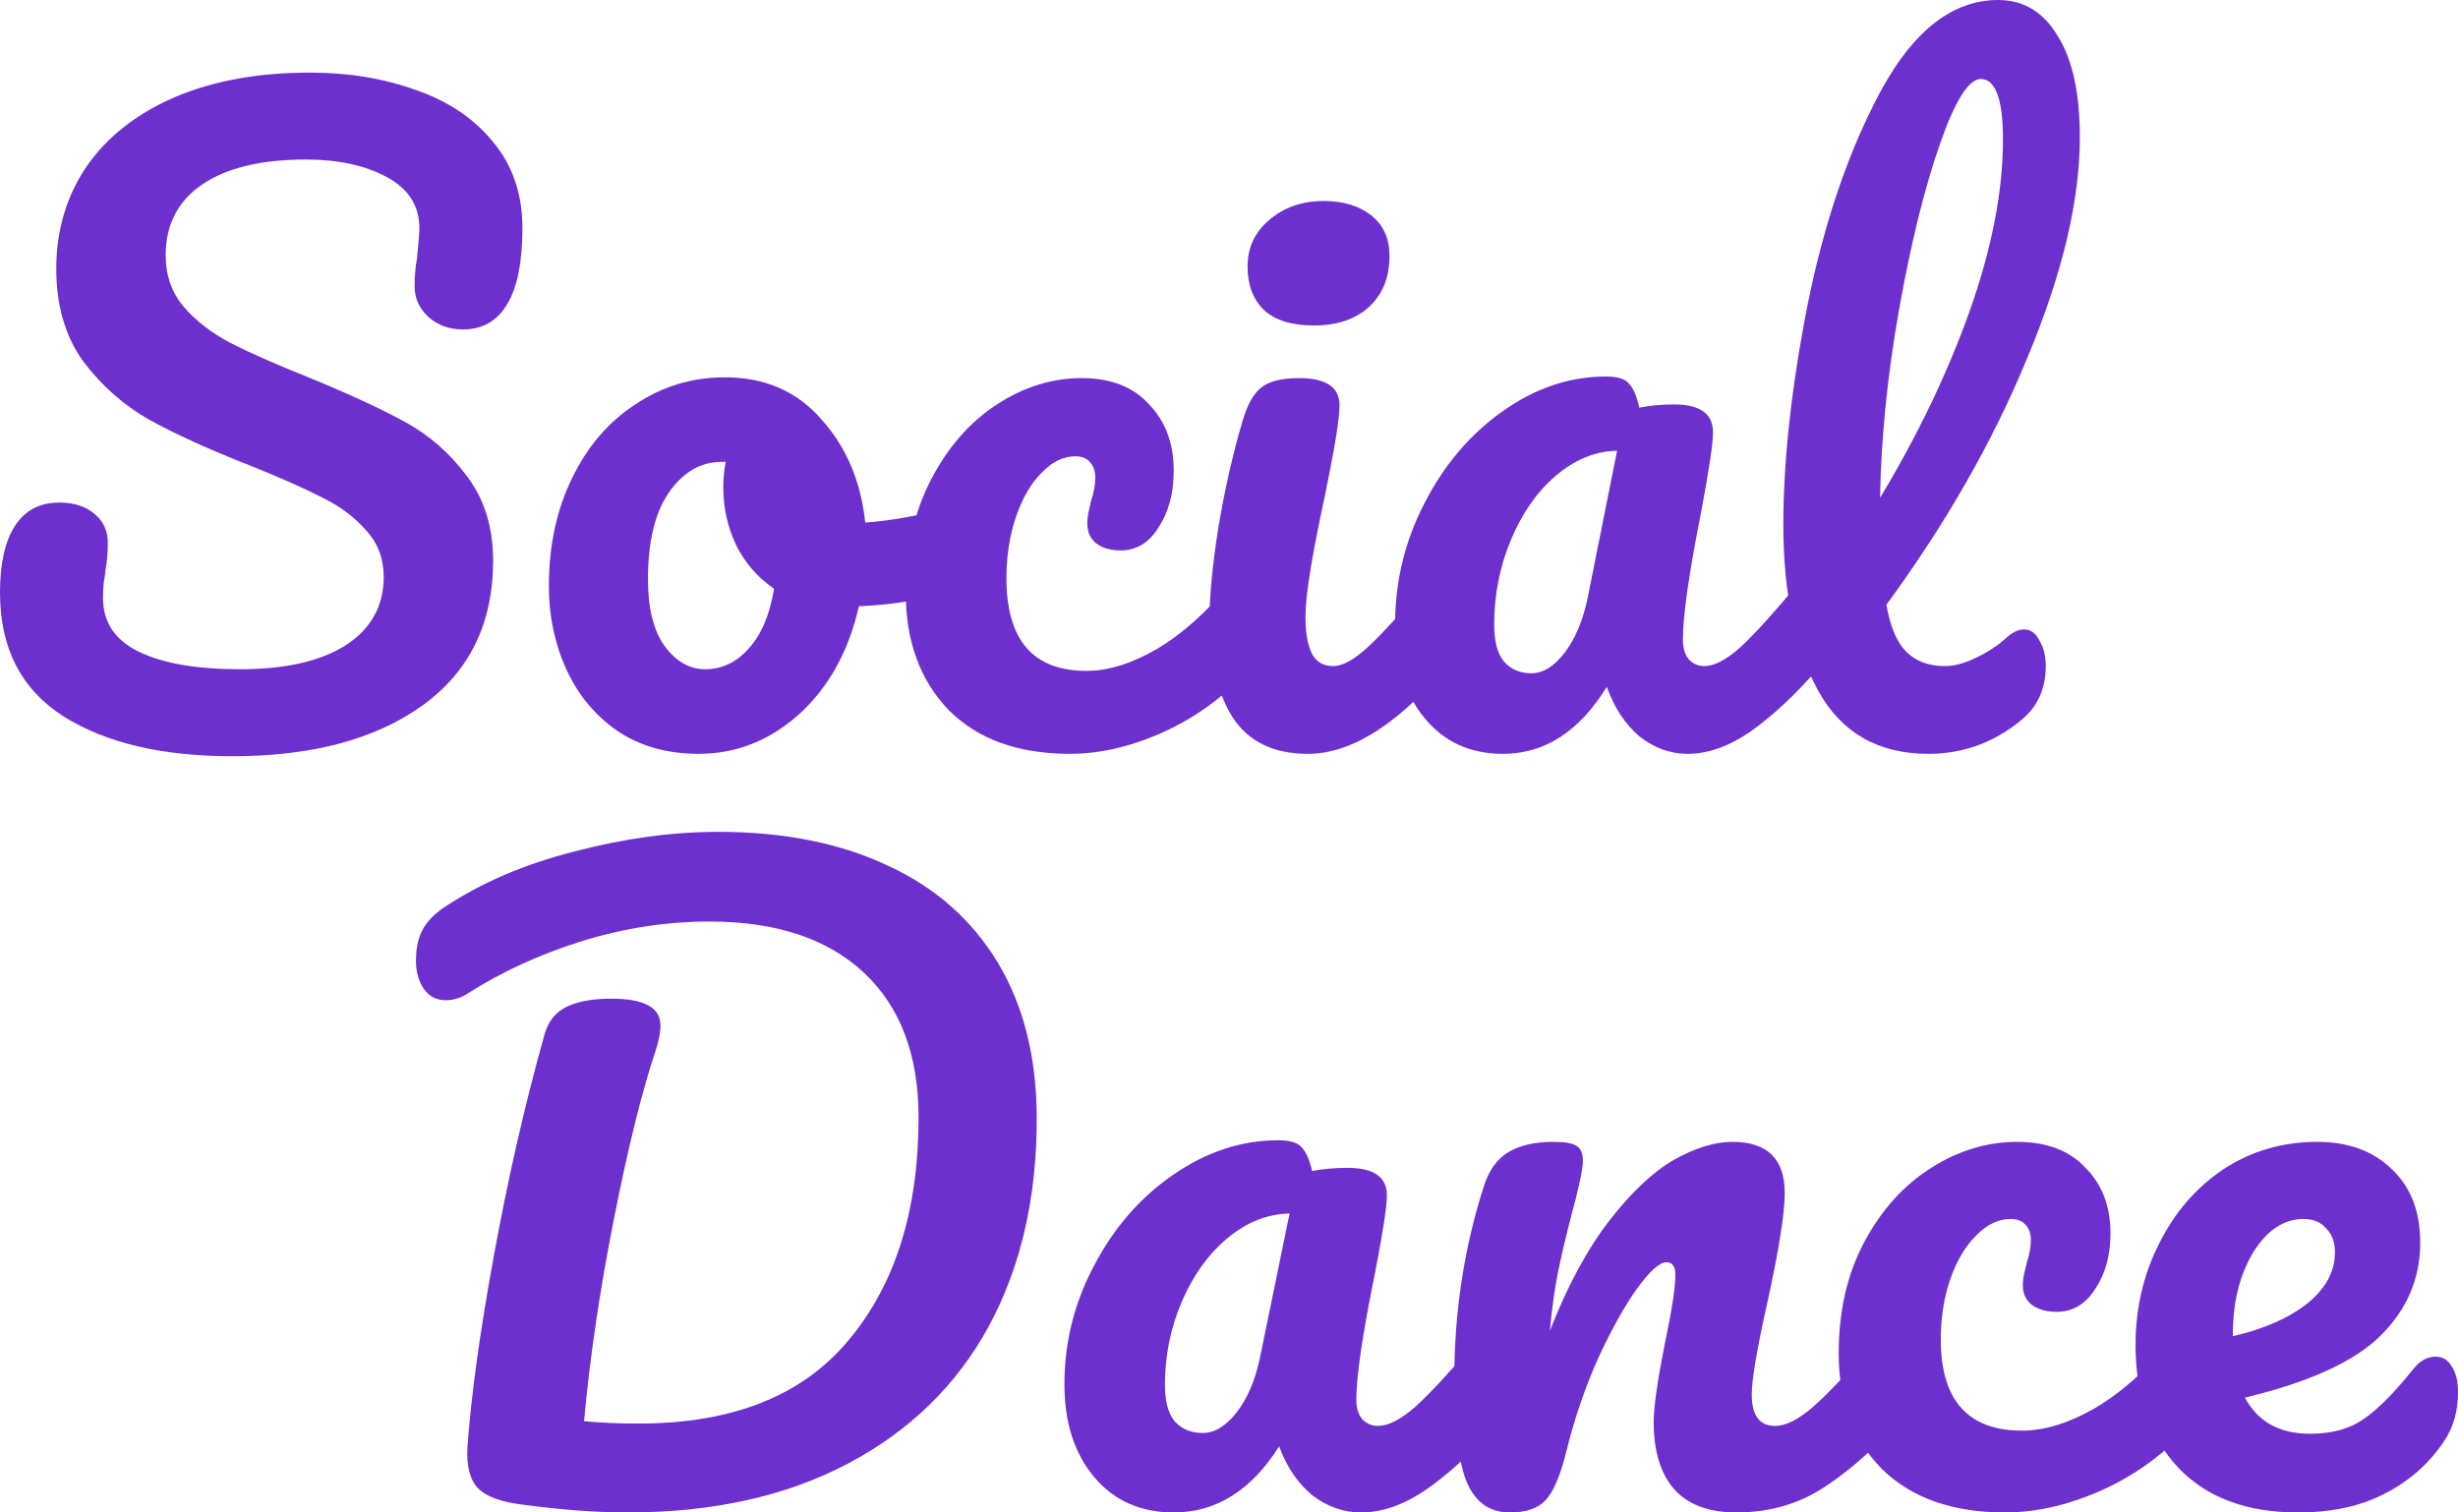 <svg width="65" height="40" viewBox="0 0 65 40" fill="none" xmlns="http://www.w3.org/2000/svg">
<path d="M6.143 20C4.284 20 2.795 19.648 1.677 18.945C0.559 18.228 0 17.138 0 15.675C0 14.902 0.133 14.311 0.398 13.903C0.664 13.495 1.055 13.291 1.572 13.291C1.95 13.291 2.257 13.39 2.495 13.586C2.732 13.783 2.851 14.037 2.851 14.346C2.851 14.627 2.83 14.873 2.788 15.084C2.788 15.141 2.774 15.239 2.746 15.38C2.732 15.52 2.725 15.668 2.725 15.823C2.725 16.456 3.04 16.927 3.669 17.236C4.312 17.546 5.206 17.7 6.352 17.7C7.54 17.7 8.47 17.489 9.14 17.067C9.811 16.631 10.147 16.027 10.147 15.253C10.147 14.775 9.993 14.367 9.685 14.03C9.378 13.678 8.994 13.39 8.532 13.165C8.071 12.925 7.421 12.637 6.583 12.3C5.507 11.878 4.626 11.477 3.941 11.097C3.27 10.717 2.69 10.204 2.201 9.557C1.726 8.896 1.488 8.08 1.488 7.11C1.488 6.097 1.754 5.197 2.285 4.409C2.83 3.622 3.606 3.01 4.612 2.574C5.632 2.138 6.827 1.92 8.197 1.92C9.217 1.92 10.154 2.075 11.006 2.384C11.859 2.679 12.537 3.136 13.04 3.755C13.557 4.374 13.815 5.134 13.815 6.034C13.815 6.92 13.683 7.588 13.417 8.038C13.152 8.488 12.76 8.713 12.243 8.713C11.88 8.713 11.572 8.601 11.321 8.376C11.083 8.15 10.964 7.883 10.964 7.574C10.964 7.307 10.985 7.06 11.027 6.835C11.069 6.413 11.09 6.146 11.09 6.034C11.09 5.443 10.804 4.993 10.23 4.684C9.658 4.374 8.945 4.219 8.092 4.219C6.89 4.219 5.968 4.444 5.325 4.895C4.696 5.331 4.382 5.949 4.382 6.751C4.382 7.286 4.542 7.743 4.864 8.122C5.199 8.502 5.611 8.819 6.101 9.072C6.59 9.325 7.275 9.627 8.155 9.979C9.217 10.415 10.07 10.809 10.713 11.16C11.356 11.512 11.901 11.99 12.348 12.595C12.809 13.2 13.04 13.945 13.04 14.831C13.04 16.491 12.411 17.771 11.153 18.671C9.909 19.557 8.239 20 6.143 20Z" fill="#6D30CF"/>
<path d="M25.521 13.354C25.703 13.354 25.843 13.446 25.94 13.629C26.038 13.812 26.087 14.044 26.087 14.325C26.087 15 25.884 15.401 25.479 15.527C24.64 15.823 23.718 15.992 22.712 16.034C22.446 17.215 21.922 18.165 21.14 18.882C20.357 19.585 19.469 19.937 18.477 19.937C17.639 19.937 16.919 19.733 16.318 19.325C15.731 18.917 15.284 18.375 14.976 17.7C14.668 17.025 14.515 16.294 14.515 15.506C14.515 14.437 14.717 13.488 15.123 12.658C15.528 11.814 16.087 11.16 16.8 10.696C17.513 10.218 18.302 9.979 19.169 9.979C20.231 9.979 21.084 10.352 21.727 11.097C22.383 11.828 22.768 12.736 22.88 13.819C23.536 13.776 24.319 13.636 25.227 13.397C25.339 13.368 25.437 13.354 25.521 13.354ZM18.645 17.7C19.092 17.7 19.476 17.518 19.798 17.152C20.133 16.786 20.357 16.259 20.469 15.57C20.035 15.274 19.7 14.887 19.462 14.409C19.239 13.931 19.127 13.425 19.127 12.89C19.127 12.665 19.148 12.44 19.19 12.215H19.085C18.526 12.215 18.058 12.489 17.68 13.038C17.317 13.572 17.135 14.332 17.135 15.316C17.135 16.09 17.282 16.681 17.576 17.089C17.883 17.497 18.239 17.7 18.645 17.7Z" fill="#6D30CF"/>
<path d="M28.292 19.937C26.922 19.937 25.853 19.55 25.084 18.776C24.33 17.989 23.952 16.955 23.952 15.675C23.952 14.536 24.176 13.537 24.623 12.679C25.07 11.821 25.65 11.16 26.363 10.696C27.076 10.232 27.824 10 28.606 10C29.375 10 29.969 10.232 30.388 10.696C30.822 11.146 31.038 11.73 31.038 12.447C31.038 13.038 30.905 13.537 30.64 13.945C30.388 14.353 30.053 14.557 29.634 14.557C29.368 14.557 29.151 14.494 28.984 14.367C28.83 14.241 28.753 14.065 28.753 13.84C28.753 13.741 28.767 13.629 28.795 13.502C28.823 13.376 28.844 13.284 28.858 13.228C28.928 13.017 28.963 12.82 28.963 12.637C28.963 12.454 28.914 12.314 28.816 12.215C28.732 12.117 28.606 12.068 28.439 12.068C28.117 12.068 27.817 12.215 27.537 12.511C27.258 12.792 27.034 13.179 26.866 13.671C26.699 14.163 26.615 14.705 26.615 15.295C26.615 16.927 27.32 17.743 28.732 17.743C29.305 17.743 29.92 17.553 30.577 17.173C31.248 16.779 31.905 16.195 32.548 15.422C32.715 15.225 32.904 15.127 33.114 15.127C33.295 15.127 33.435 15.211 33.533 15.38C33.645 15.549 33.701 15.781 33.701 16.076C33.701 16.61 33.568 17.046 33.302 17.384C32.645 18.2 31.856 18.833 30.933 19.283C30.025 19.719 29.144 19.937 28.292 19.937Z" fill="#6D30CF"/>
<path d="M34.752 8.608C34.165 8.608 33.725 8.474 33.432 8.207C33.138 7.925 32.991 7.539 32.991 7.046C32.991 6.554 33.18 6.146 33.557 5.823C33.949 5.485 34.431 5.316 35.004 5.316C35.521 5.316 35.94 5.443 36.262 5.696C36.583 5.949 36.744 6.308 36.744 6.772C36.744 7.335 36.562 7.785 36.199 8.122C35.836 8.446 35.353 8.608 34.752 8.608ZM34.585 19.937C33.676 19.937 33.012 19.613 32.593 18.966C32.188 18.319 31.985 17.461 31.985 16.392C31.985 15.759 32.062 14.951 32.216 13.966C32.383 12.968 32.593 12.039 32.845 11.181C32.97 10.731 33.138 10.422 33.348 10.253C33.557 10.084 33.893 10 34.354 10C35.067 10 35.423 10.239 35.423 10.717C35.423 11.069 35.29 11.885 35.025 13.165C34.689 14.712 34.522 15.759 34.522 16.308C34.522 16.73 34.578 17.053 34.689 17.279C34.801 17.503 34.99 17.616 35.255 17.616C35.507 17.616 35.822 17.44 36.199 17.089C36.576 16.737 37.079 16.181 37.708 15.422C37.876 15.225 38.065 15.127 38.274 15.127C38.456 15.127 38.596 15.211 38.694 15.38C38.805 15.549 38.861 15.781 38.861 16.076C38.861 16.639 38.728 17.075 38.463 17.384C37.079 19.086 35.786 19.937 34.585 19.937Z" fill="#6D30CF"/>
<path d="M39.744 19.937C38.877 19.937 38.185 19.62 37.668 18.987C37.151 18.354 36.893 17.525 36.893 16.498C36.893 15.373 37.151 14.311 37.668 13.312C38.185 12.3 38.87 11.491 39.723 10.886C40.589 10.267 41.505 9.958 42.469 9.958C42.777 9.958 42.979 10.021 43.077 10.148C43.189 10.26 43.28 10.471 43.35 10.781C43.643 10.724 43.951 10.696 44.272 10.696C44.957 10.696 45.299 10.942 45.299 11.435C45.299 11.73 45.194 12.433 44.985 13.544C44.663 15.162 44.503 16.287 44.503 16.92C44.503 17.131 44.552 17.3 44.649 17.426C44.761 17.553 44.901 17.616 45.069 17.616C45.334 17.616 45.656 17.447 46.033 17.11C46.41 16.758 46.92 16.195 47.563 15.422C47.731 15.225 47.92 15.127 48.13 15.127C48.311 15.127 48.451 15.211 48.549 15.38C48.661 15.549 48.717 15.781 48.717 16.076C48.717 16.639 48.584 17.075 48.318 17.384C47.745 18.101 47.137 18.706 46.494 19.198C45.851 19.691 45.229 19.937 44.628 19.937C44.167 19.937 43.741 19.782 43.35 19.473C42.972 19.149 42.686 18.713 42.49 18.165C41.763 19.346 40.848 19.937 39.744 19.937ZM40.498 17.806C40.806 17.806 41.099 17.623 41.379 17.257C41.658 16.892 41.861 16.407 41.987 15.802L42.763 11.92C42.176 11.934 41.631 12.159 41.127 12.595C40.638 13.017 40.247 13.579 39.953 14.283C39.66 14.986 39.513 15.731 39.513 16.519C39.513 16.955 39.597 17.279 39.765 17.489C39.946 17.7 40.191 17.806 40.498 17.806Z" fill="#6D30CF"/>
<path d="M53.071 16.857C53.225 16.716 53.379 16.646 53.532 16.646C53.7 16.646 53.833 16.744 53.931 16.941C54.043 17.124 54.099 17.349 54.099 17.616C54.099 18.207 53.889 18.678 53.47 19.029C52.743 19.634 51.918 19.937 50.996 19.937C49.668 19.937 48.697 19.381 48.082 18.27C47.467 17.145 47.159 15.682 47.159 13.882C47.159 12.166 47.376 10.211 47.809 8.017C48.257 5.823 48.906 3.938 49.759 2.363C50.626 0.788 51.653 0 52.841 0C53.511 0 54.036 0.316 54.413 0.949C54.804 1.568 55 2.461 55 3.629C55 5.302 54.539 7.243 53.616 9.451C52.708 11.66 51.464 13.84 49.885 15.992C49.983 16.568 50.157 16.983 50.409 17.236C50.66 17.489 51.003 17.616 51.436 17.616C51.674 17.616 51.939 17.546 52.233 17.405C52.54 17.264 52.82 17.082 53.071 16.857ZM52.38 2.089C52.058 2.089 51.695 2.672 51.289 3.84C50.884 5.007 50.528 6.456 50.22 8.186C49.913 9.916 49.745 11.575 49.717 13.165C50.709 11.519 51.499 9.873 52.086 8.228C52.673 6.568 52.967 5.056 52.967 3.692C52.967 2.623 52.771 2.089 52.38 2.089Z" fill="#6D30CF"/>
<path d="M16.593 40C15.77 40 14.842 39.931 13.807 39.792C13.24 39.722 12.85 39.577 12.637 39.355C12.425 39.133 12.333 38.772 12.361 38.273C12.46 36.899 12.694 35.207 13.063 33.195C13.431 31.17 13.878 29.221 14.402 27.348C14.502 27.001 14.7 26.758 14.998 26.62C15.296 26.481 15.685 26.412 16.167 26.412C17.032 26.412 17.465 26.647 17.465 27.119C17.465 27.313 17.422 27.535 17.337 27.785C16.968 28.895 16.6 30.386 16.231 32.259C15.863 34.118 15.6 35.894 15.444 37.586C15.87 37.628 16.352 37.649 16.89 37.649C19.371 37.649 21.221 36.913 22.441 35.443C23.674 33.972 24.291 32.009 24.291 29.554C24.291 27.903 23.809 26.627 22.845 25.725C21.881 24.823 20.52 24.372 18.762 24.372C17.628 24.372 16.5 24.546 15.381 24.892C14.275 25.239 13.275 25.697 12.382 26.266C12.198 26.391 11.999 26.453 11.787 26.453C11.546 26.453 11.354 26.356 11.213 26.162C11.071 25.954 11 25.704 11 25.413C11 25.08 11.057 24.809 11.17 24.601C11.284 24.379 11.475 24.178 11.744 23.998C12.723 23.346 13.871 22.853 15.189 22.52C16.508 22.173 17.776 22 18.996 22C20.725 22 22.221 22.298 23.483 22.895C24.744 23.477 25.715 24.338 26.396 25.475C27.076 26.613 27.416 27.986 27.416 29.595C27.416 31.69 26.991 33.521 26.141 35.089C25.29 36.643 24.05 37.85 22.419 38.71C20.789 39.57 18.847 40 16.593 40Z" fill="#6D30CF"/>
<path d="M31.04 40C30.161 40 29.459 39.688 28.935 39.064C28.41 38.439 28.148 37.621 28.148 36.608C28.148 35.498 28.41 34.451 28.935 33.466C29.459 32.467 30.154 31.669 31.019 31.073C31.898 30.462 32.827 30.157 33.805 30.157C34.117 30.157 34.322 30.22 34.421 30.345C34.535 30.456 34.627 30.664 34.698 30.969C34.995 30.913 35.307 30.886 35.633 30.886C36.328 30.886 36.675 31.128 36.675 31.614C36.675 31.905 36.569 32.599 36.356 33.695C36.03 35.29 35.867 36.4 35.867 37.024C35.867 37.232 35.917 37.399 36.016 37.524C36.13 37.649 36.271 37.711 36.441 37.711C36.711 37.711 37.037 37.544 37.42 37.212C37.803 36.865 38.32 36.31 38.972 35.547C39.142 35.353 39.334 35.255 39.546 35.255C39.73 35.255 39.872 35.339 39.971 35.505C40.085 35.672 40.142 35.901 40.142 36.192C40.142 36.747 40.007 37.177 39.738 37.482C39.156 38.19 38.54 38.786 37.888 39.272C37.235 39.757 36.605 40 35.995 40C35.527 40 35.095 39.847 34.698 39.542C34.315 39.223 34.024 38.793 33.826 38.252C33.089 39.417 32.16 40 31.04 40ZM31.806 37.898C32.118 37.898 32.415 37.718 32.699 37.357C32.982 36.996 33.188 36.518 33.316 35.921L34.102 32.093C33.507 32.106 32.954 32.328 32.444 32.758C31.948 33.175 31.551 33.73 31.253 34.423C30.955 35.117 30.806 35.852 30.806 36.629C30.806 37.059 30.891 37.378 31.061 37.586C31.246 37.794 31.494 37.898 31.806 37.898Z" fill="#6D30CF"/>
<path d="M39.923 40C39.384 40 39.002 39.722 38.775 39.168C38.562 38.613 38.456 37.725 38.456 36.504C38.456 34.701 38.718 32.987 39.243 31.364C39.37 30.962 39.576 30.671 39.859 30.49C40.157 30.296 40.568 30.199 41.093 30.199C41.376 30.199 41.575 30.233 41.688 30.303C41.802 30.372 41.858 30.504 41.858 30.698C41.858 30.92 41.752 31.42 41.539 32.197C41.398 32.751 41.284 33.237 41.199 33.653C41.114 34.069 41.043 34.583 40.986 35.193C41.454 34 41.979 33.029 42.56 32.28C43.141 31.531 43.708 30.997 44.261 30.677C44.828 30.358 45.346 30.199 45.813 30.199C46.735 30.199 47.196 30.65 47.196 31.551C47.196 32.093 47.04 33.071 46.728 34.486C46.459 35.693 46.324 36.49 46.324 36.879C46.324 37.434 46.529 37.711 46.941 37.711C47.224 37.711 47.557 37.544 47.94 37.212C48.337 36.865 48.861 36.31 49.514 35.547C49.684 35.353 49.875 35.255 50.088 35.255C50.272 35.255 50.414 35.339 50.513 35.505C50.627 35.672 50.683 35.901 50.683 36.192C50.683 36.747 50.548 37.177 50.279 37.482C49.67 38.217 49.01 38.821 48.301 39.292C47.607 39.764 46.813 40 45.92 40C45.197 40 44.651 39.799 44.282 39.397C43.914 38.98 43.73 38.384 43.73 37.607C43.73 37.218 43.829 36.525 44.027 35.526C44.212 34.652 44.304 34.049 44.304 33.716C44.304 33.494 44.226 33.383 44.07 33.383C43.886 33.383 43.623 33.618 43.283 34.09C42.957 34.548 42.617 35.158 42.262 35.921C41.922 36.684 41.646 37.489 41.433 38.335C41.277 38.987 41.093 39.431 40.88 39.667C40.682 39.889 40.363 40 39.923 40Z" fill="#6D30CF"/>
<path d="M53.024 40C51.635 40 50.55 39.618 49.771 38.855C49.005 38.079 48.623 37.059 48.623 35.797C48.623 34.673 48.849 33.688 49.303 32.842C49.757 31.995 50.345 31.343 51.068 30.886C51.791 30.428 52.549 30.199 53.343 30.199C54.123 30.199 54.725 30.428 55.151 30.886C55.59 31.329 55.81 31.905 55.81 32.613C55.81 33.195 55.675 33.688 55.406 34.09C55.151 34.492 54.811 34.694 54.385 34.694C54.116 34.694 53.896 34.631 53.726 34.506C53.57 34.382 53.492 34.208 53.492 33.986C53.492 33.889 53.506 33.778 53.535 33.653C53.563 33.528 53.584 33.438 53.599 33.383C53.669 33.175 53.705 32.98 53.705 32.8C53.705 32.62 53.655 32.481 53.556 32.384C53.471 32.287 53.343 32.238 53.173 32.238C52.847 32.238 52.542 32.384 52.259 32.675C51.975 32.953 51.748 33.334 51.578 33.82C51.408 34.305 51.323 34.839 51.323 35.422C51.323 37.031 52.039 37.836 53.471 37.836C54.052 37.836 54.676 37.649 55.342 37.274C56.023 36.886 56.689 36.31 57.341 35.547C57.511 35.353 57.703 35.255 57.915 35.255C58.1 35.255 58.241 35.339 58.341 35.505C58.454 35.672 58.511 35.901 58.511 36.192C58.511 36.719 58.376 37.149 58.107 37.482C57.44 38.287 56.639 38.911 55.704 39.355C54.782 39.785 53.889 40 53.024 40Z" fill="#6D30CF"/>
<path d="M64.405 35.88C64.589 35.88 64.731 35.963 64.83 36.13C64.943 36.296 65 36.525 65 36.816C65 37.316 64.879 37.746 64.638 38.106C64.242 38.703 63.717 39.168 63.065 39.501C62.427 39.834 61.661 40 60.768 40C59.407 40 58.351 39.605 57.6 38.814C56.848 38.009 56.473 36.927 56.473 35.568C56.473 34.61 56.678 33.722 57.089 32.904C57.501 32.072 58.068 31.413 58.791 30.927C59.528 30.442 60.357 30.199 61.279 30.199C62.101 30.199 62.76 30.442 63.256 30.927C63.752 31.399 64.001 32.044 64.001 32.862C64.001 33.82 63.646 34.645 62.937 35.339C62.243 36.019 61.052 36.559 59.365 36.962C59.705 37.6 60.279 37.919 61.087 37.919C61.669 37.919 62.143 37.787 62.512 37.524C62.895 37.26 63.334 36.816 63.83 36.192C64.001 35.984 64.192 35.88 64.405 35.88ZM60.917 32.238C60.393 32.238 59.946 32.536 59.577 33.133C59.223 33.73 59.046 34.451 59.046 35.297V35.339C59.882 35.145 60.541 34.853 61.023 34.465C61.505 34.076 61.746 33.625 61.746 33.112C61.746 32.849 61.669 32.641 61.513 32.488C61.371 32.321 61.172 32.238 60.917 32.238Z" fill="#6D30CF"/>
</svg>
